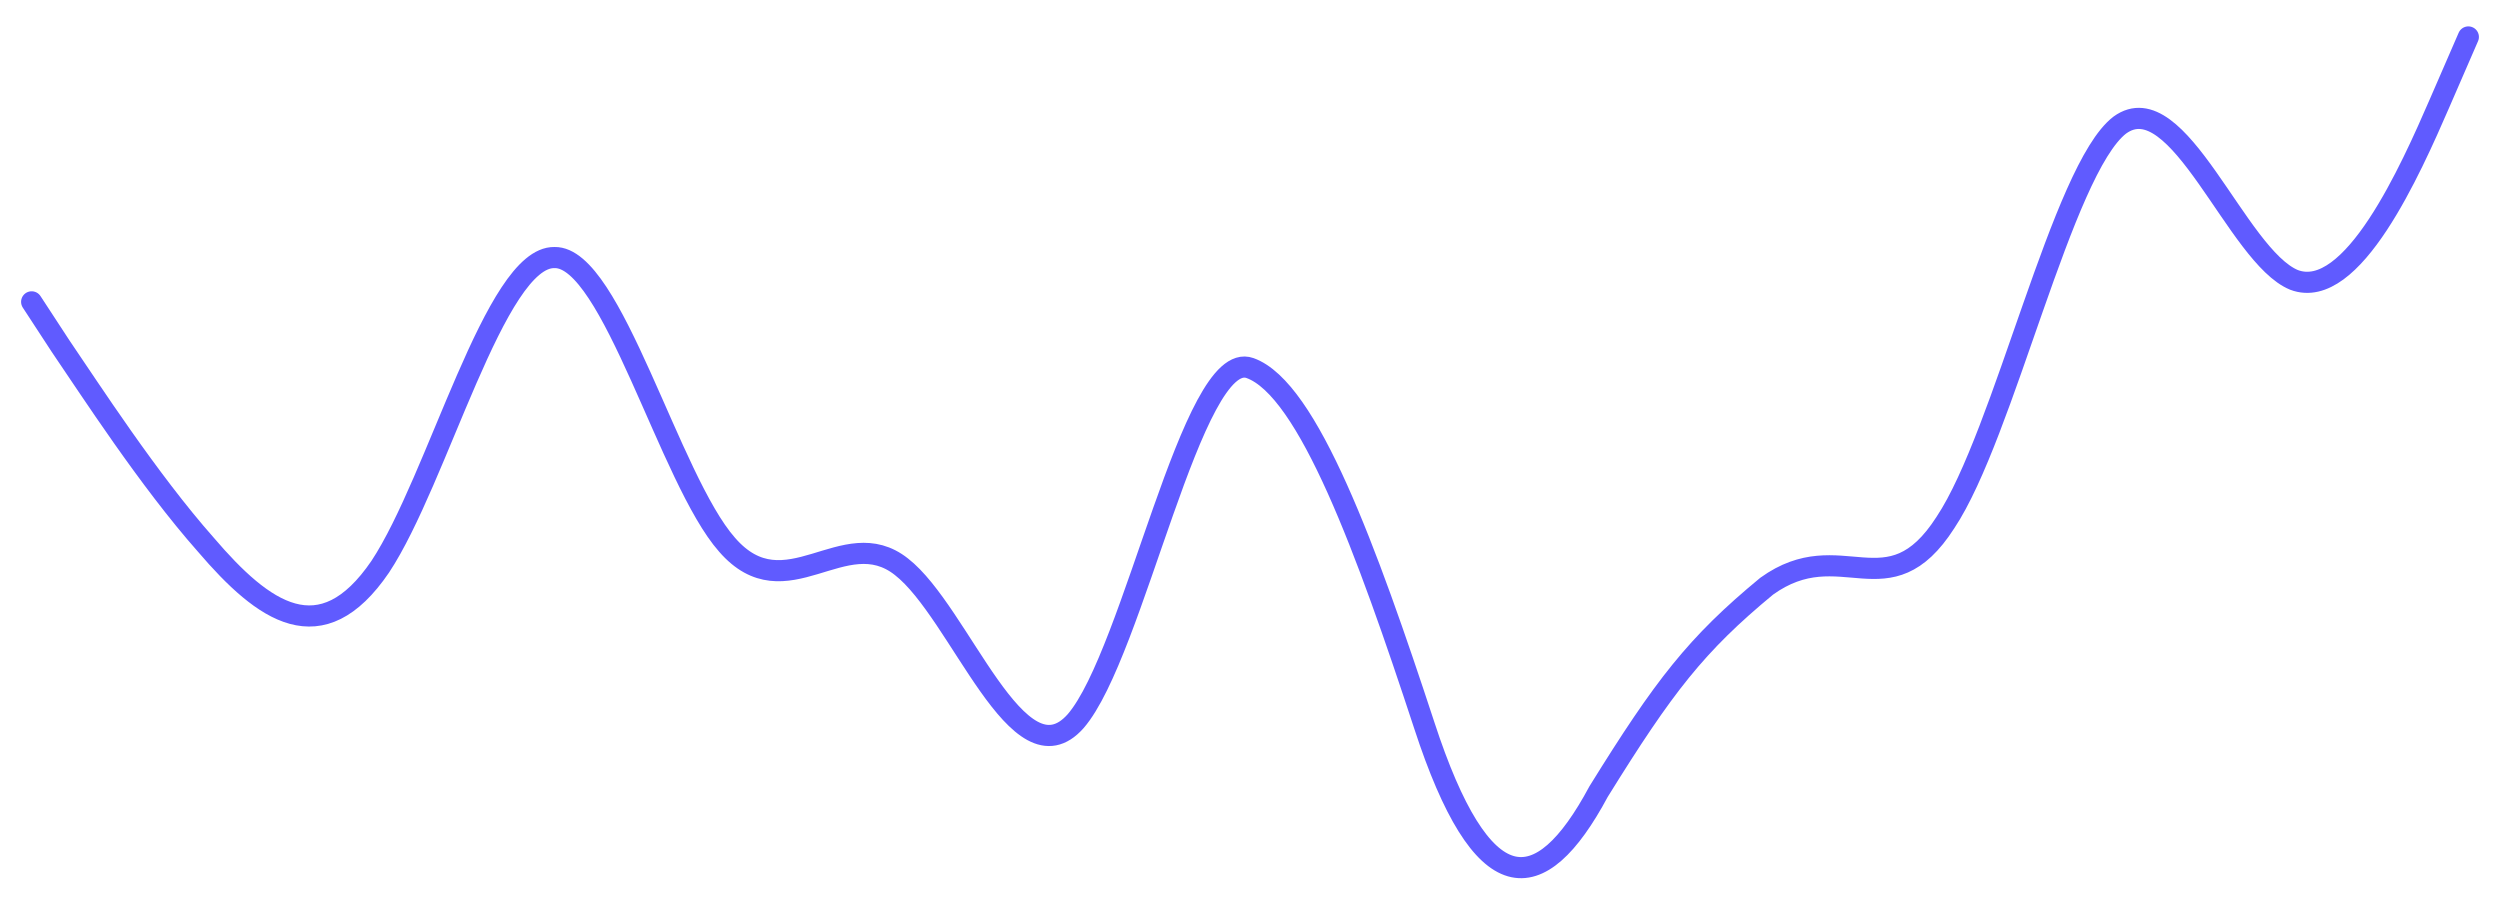 <svg width="316" height="114" viewBox="0 0 316 114" fill="none" xmlns="http://www.w3.org/2000/svg">
<g filter="url(#filter0_d_3_3950)">
<path d="M4 35.483L7.657 41.08C11.336 46.469 18.758 57.979 26.031 66.192C33.324 74.72 40.575 79.952 48.061 68.965C55.333 57.979 62.606 29.728 70.092 29.885C77.343 29.728 84.636 57.979 91.908 66.192C99.33 74.72 106.667 63.21 113.939 68.965C121.339 74.72 128.697 96.693 135.969 88.479C143.327 79.952 150.728 41.237 158 43.853C165.336 46.469 172.758 66.887 180.031 89.017C187.324 111.356 194.575 111.356 202.061 97.387C210.35 84.017 214.397 78.787 223.31 71.423C232.713 64.665 238.636 74.72 245.908 63.367C253.33 52.224 260.667 18.741 267.939 13.143C275.339 7.755 282.697 29.728 289.969 32.71C297.327 35.483 304.728 18.741 308.364 10.371L312 2" stroke="#605BFF" stroke-width="2.67" stroke-linecap="round"/>
</g>
<defs>
<filter id="filter0_d_3_3950" x="-0.005" y="0.665" width="316.01" height="113.012" filterUnits="userSpaceOnUse" color-interpolation-filters="sRGB">
<feFlood flood-opacity="0" result="BackgroundImageFix"/>
<feColorMatrix in="SourceAlpha" type="matrix" values="0 0 0 0 0 0 0 0 0 0 0 0 0 0 0 0 0 0 127 0" result="hardAlpha"/>
<feOffset dy="2.67"/>
<feGaussianBlur stdDeviation="1.335"/>
<feColorMatrix type="matrix" values="0 0 0 0 0.329 0 0 0 0 0.557 0 0 0 0 1 0 0 0 0.15 0"/>
<feBlend mode="normal" in2="BackgroundImageFix" result="effect1_dropShadow_3_3950"/>
<feBlend mode="normal" in="SourceGraphic" in2="effect1_dropShadow_3_3950" result="shape"/>
</filter>
</defs>
</svg>
